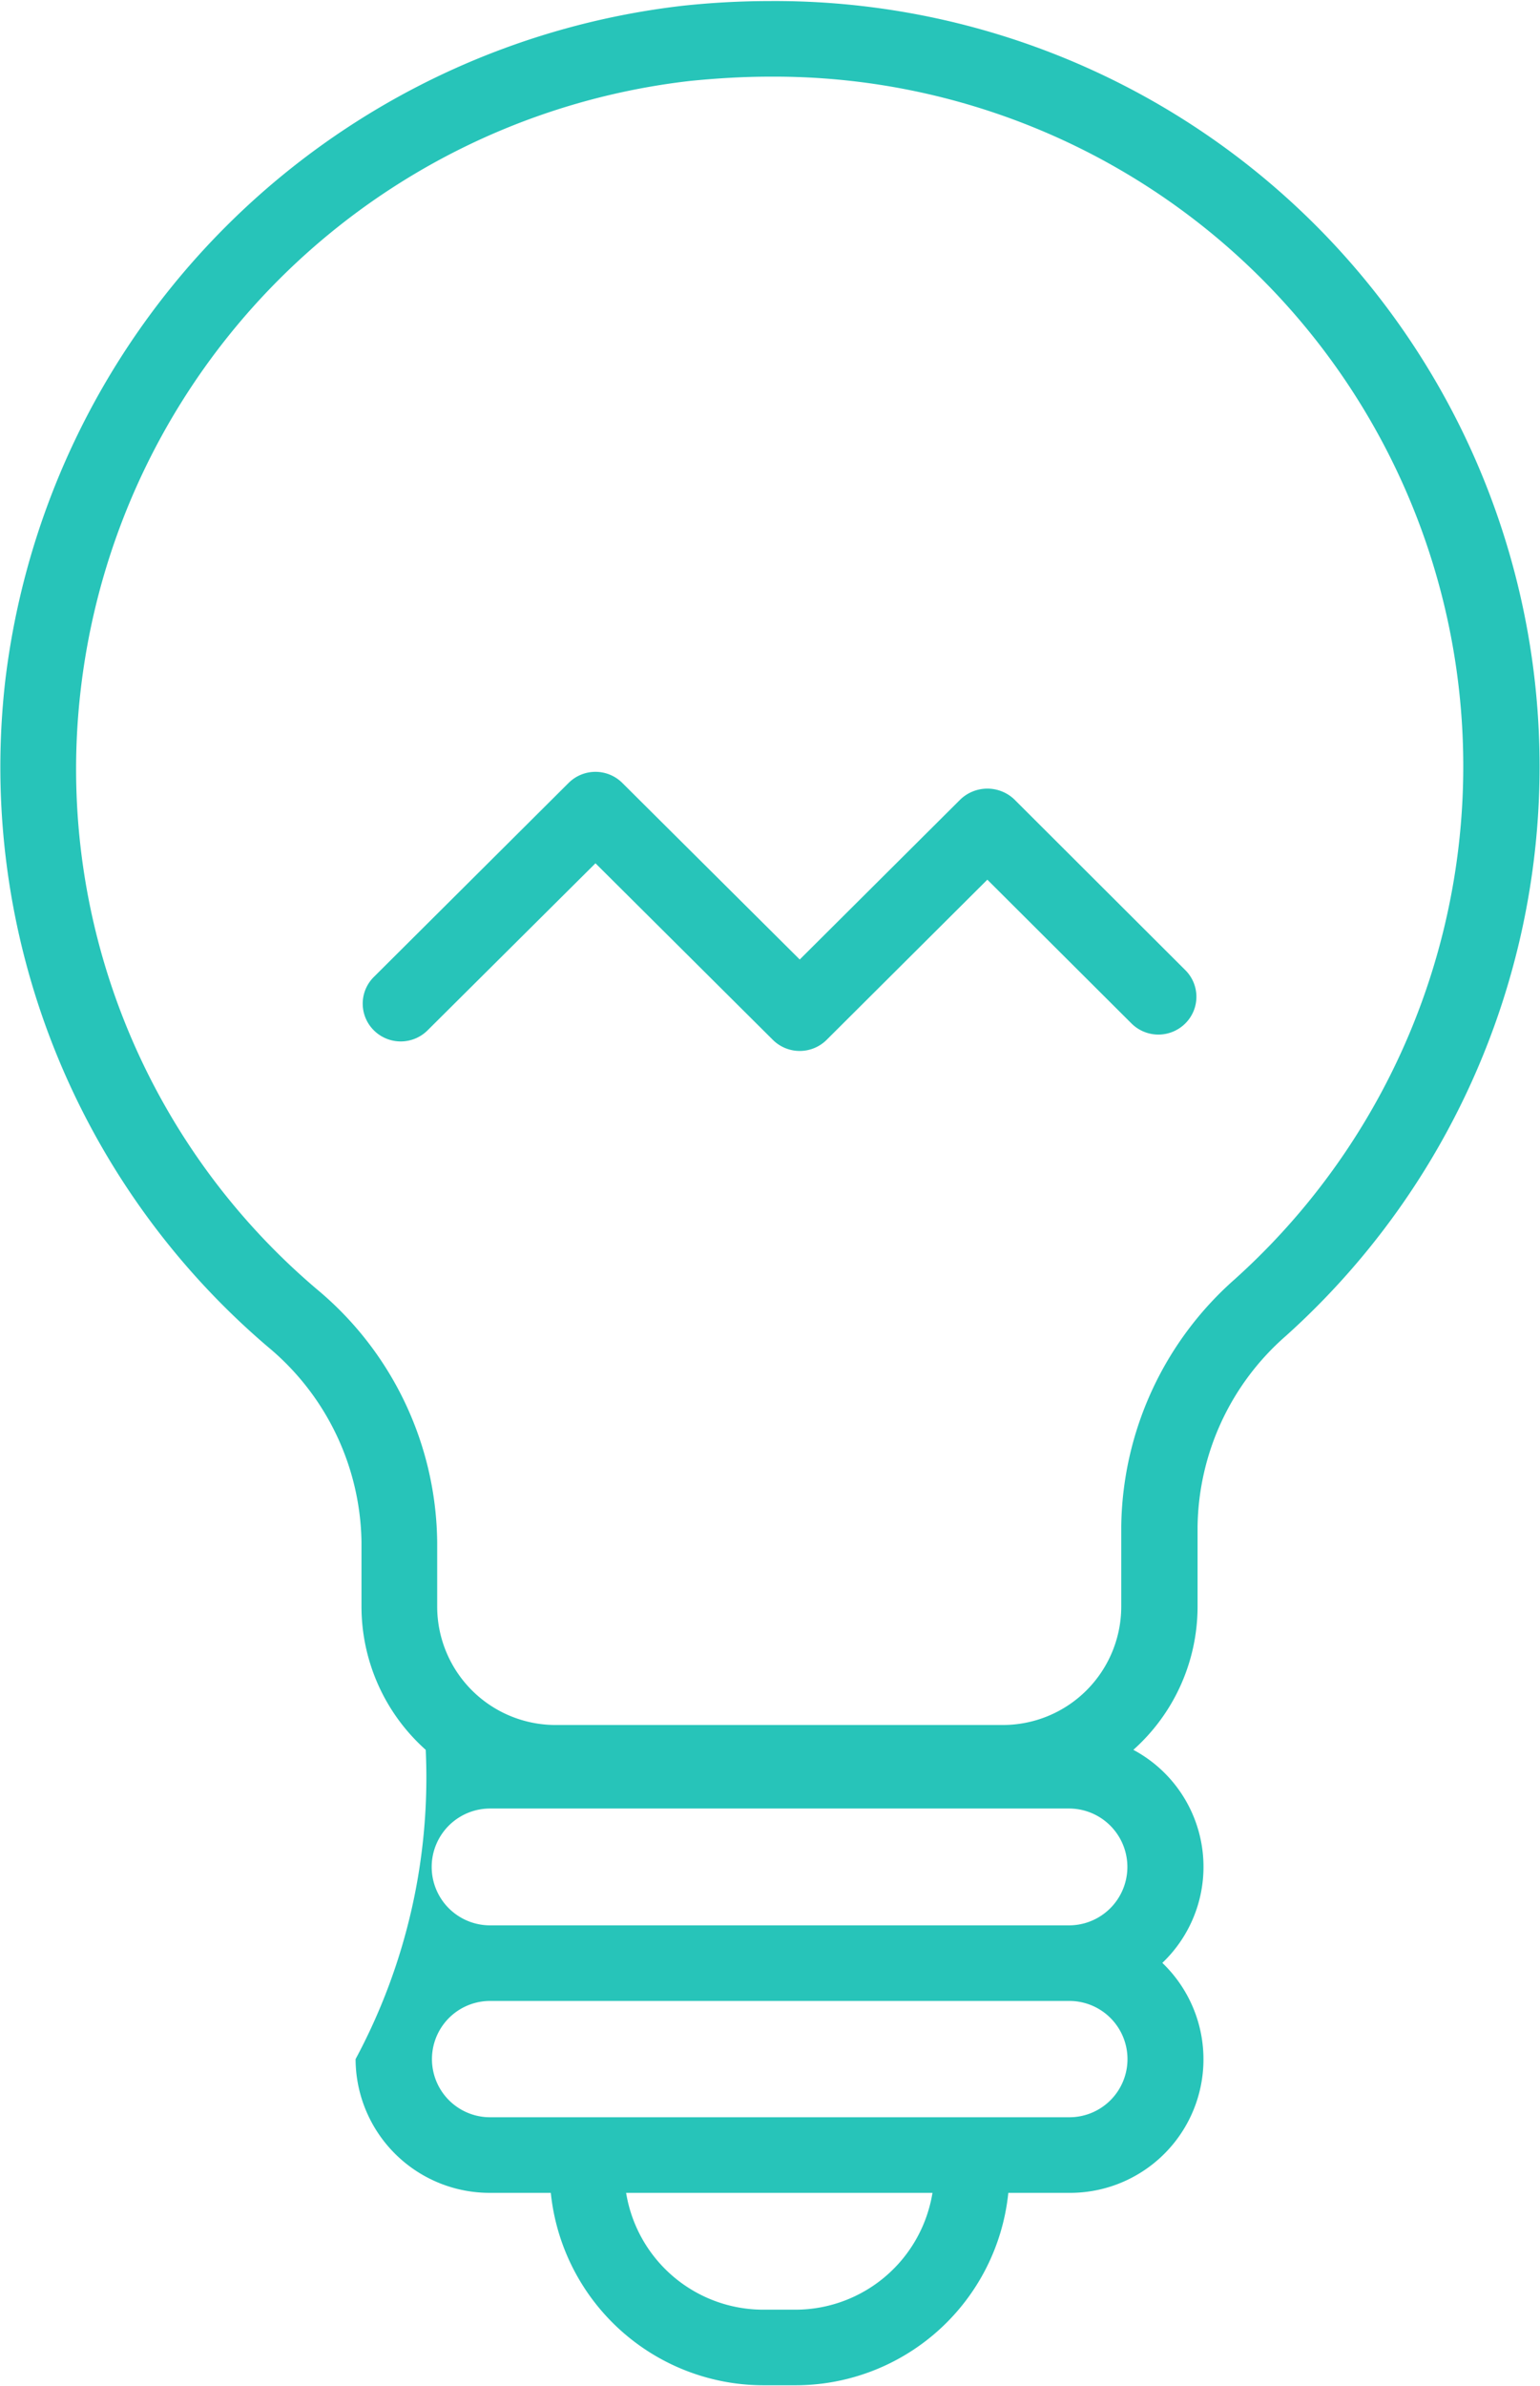<svg xmlns="http://www.w3.org/2000/svg" width="29.156" height="45.13" viewBox="0 0 29.156 45.13"><defs><style>.cls-1{fill:#27c4b9;fill-rule:evenodd}</style></defs><path id="Idea" class="cls-1" d="M315.226 1423.01a.722.722 0 0 0 1.018 0l3.043-3.03 2.729 2.72a.722.722 0 0 0 1.018 0 .71.71 0 0 0 0-1.01l-3.238-3.23a.74.74 0 0 0-1.017 0l-3.044 3.03-3.359-3.34a.721.721 0 0 0-1.017 0l-3.687 3.67a.71.71 0 0 0 0 1.01.721.721 0 0 0 1.017 0l3.179-3.16zm8.041 10.73v-1.52a4.871 4.871 0 0 1 1.672-3.61 14.479 14.479 0 0 0-9.766-25.25 15.625 15.625 0 0 0-1.663.09 14.6 14.6 0 0 0-12.818 12.78 14.406 14.406 0 0 0 4.977 12.59 4.889 4.889 0 0 1 1.769 3.69v1.23a3.633 3.633 0 0 0 1.216 2.7 11.256 11.256 0 0 1-1.328 5.85 2.538 2.538 0 0 0 2.546 2.53h1.15a4.053 4.053 0 0 0 4.026 3.64h.61a4.053 4.053 0 0 0 4.026-3.64h1.149a2.526 2.526 0 0 0 1.767-4.35 2.508 2.508 0 0 0-.549-4.03 3.633 3.633 0 0 0 1.216-2.7zm-16.659-6a12.9 12.9 0 0 1-4.485-11.36 13.113 13.113 0 0 1 11.546-11.51c.5-.05 1.006-.08 1.5-.08a13.045 13.045 0 0 1 8.8 22.75 6.336 6.336 0 0 0-2.147 4.68v1.52a2.242 2.242 0 0 1-2.248 2.23h-8.454a2.242 2.242 0 0 1-2.249-2.23v-1.23a6.3 6.3 0 0 0-2.263-4.77zm9.05 19.29h-.61a2.632 2.632 0 0 1-2.6-2.21h5.8a2.632 2.632 0 0 1-2.59 2.21zm6.282-4.74a1.1 1.1 0 0 1-1.107 1.1h-10.961a1.1 1.1 0 1 1 0-2.2h10.961a1.1 1.1 0 0 1 1.107 1.1zm-12.068-2.53a1.105 1.105 0 1 1 0-2.21h10.961a1.105 1.105 0 1 1 0 2.21h-10.961z" transform="translate(-300.594 -1403.34)"/></svg>